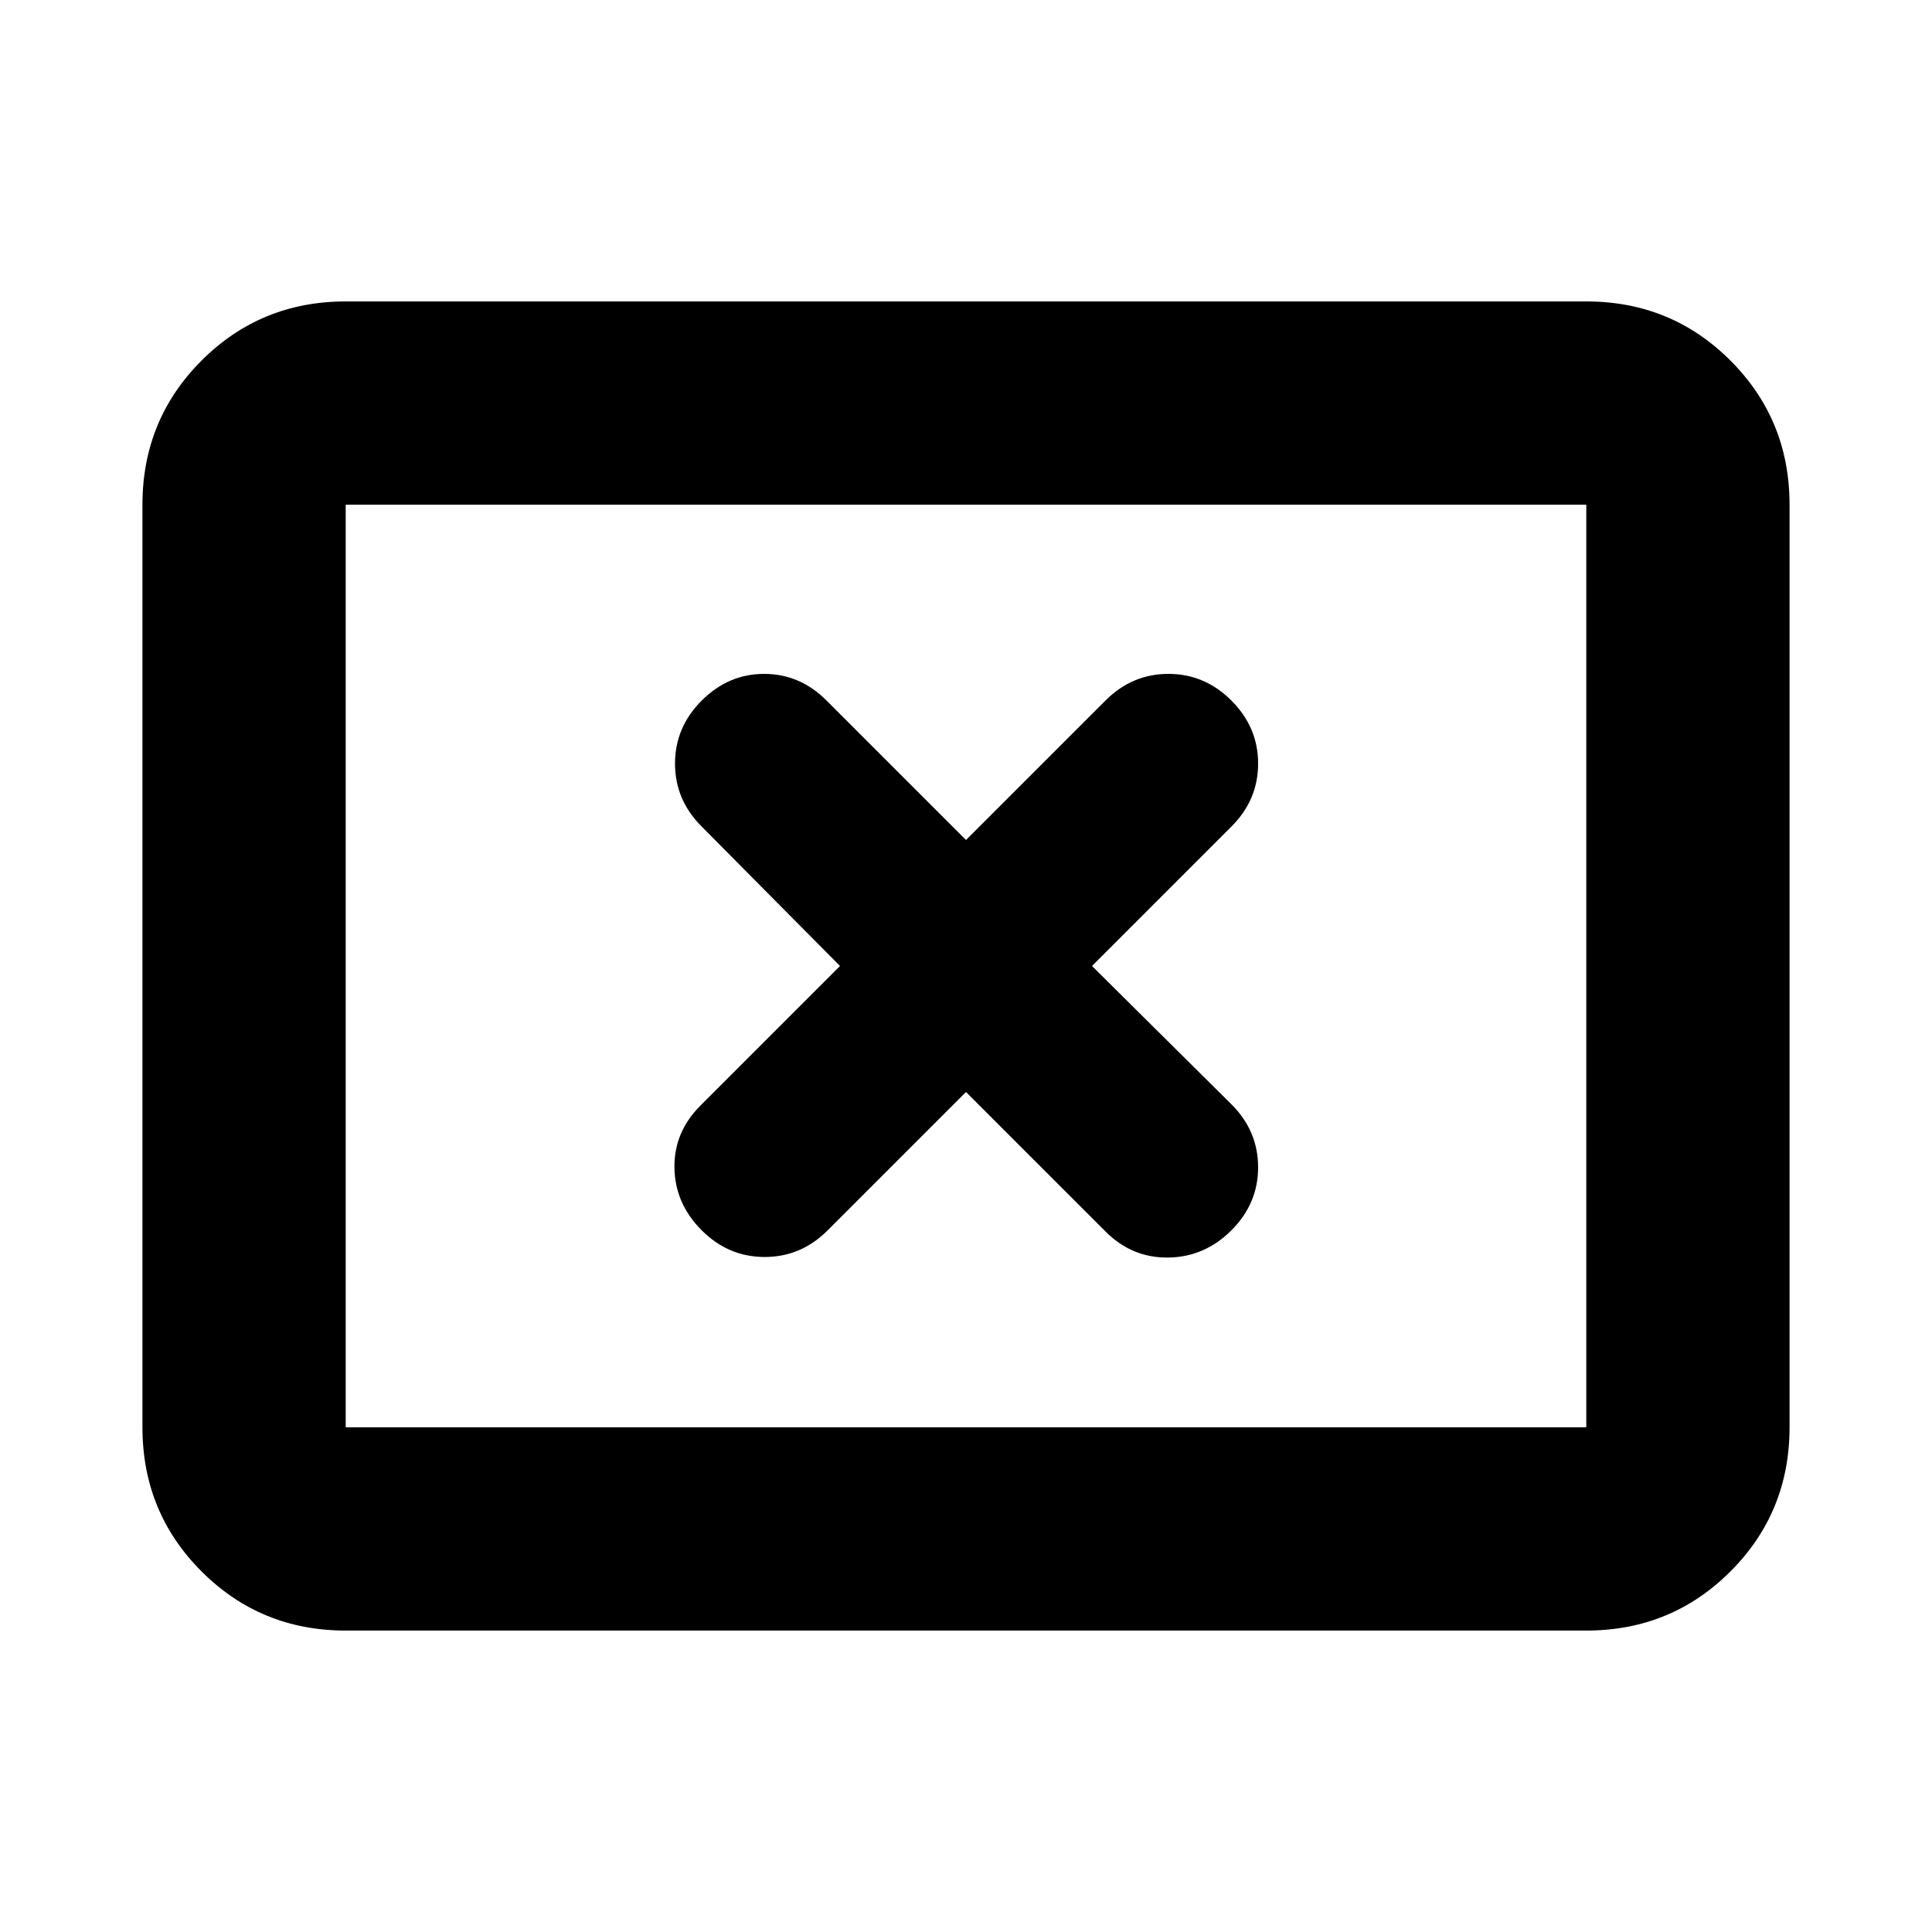 <svg xmlns="http://www.w3.org/2000/svg" height="24" viewBox="0 -960 960 960" width="24"><path d="m417.39-480-69.34 69.35q-13.2 13.19-12.92 30.95.28 17.77 13.54 31.03 13.26 13.26 31.31 13.26 18.04 0 31.24-13.2L480-417.39l69.35 69.34q13.19 13.2 31.24 12.92 18.04-.28 31.3-13.54 13.26-13.26 13.26-31.31 0-18.04-13.2-31.24L542.61-480l69.34-69.35q13.2-13.19 13.2-31.24 0-18.04-13.26-31.3-13.26-13.26-31.3-13.26-18.05 0-31.24 13.2L480-542.61l-69.35-69.34q-13.19-13.2-30.95-13.2-17.77 0-31.03 13.26-13.26 13.26-13.26 31.3 0 18.05 13.2 31.24L417.39-480ZM171.78-149.78q-42.24 0-71.62-29.38-29.38-29.38-29.38-71.62v-458.44q0-42.24 29.38-71.62 29.38-29.38 71.62-29.38h616.44q42.24 0 71.62 29.38 29.38 29.38 29.38 71.62v458.44q0 42.24-29.38 71.62-29.38 29.38-71.62 29.38H171.78Zm0-101h616.44v-458.44H171.78v458.44Zm0 0v-458.44 458.44Z"/></svg>